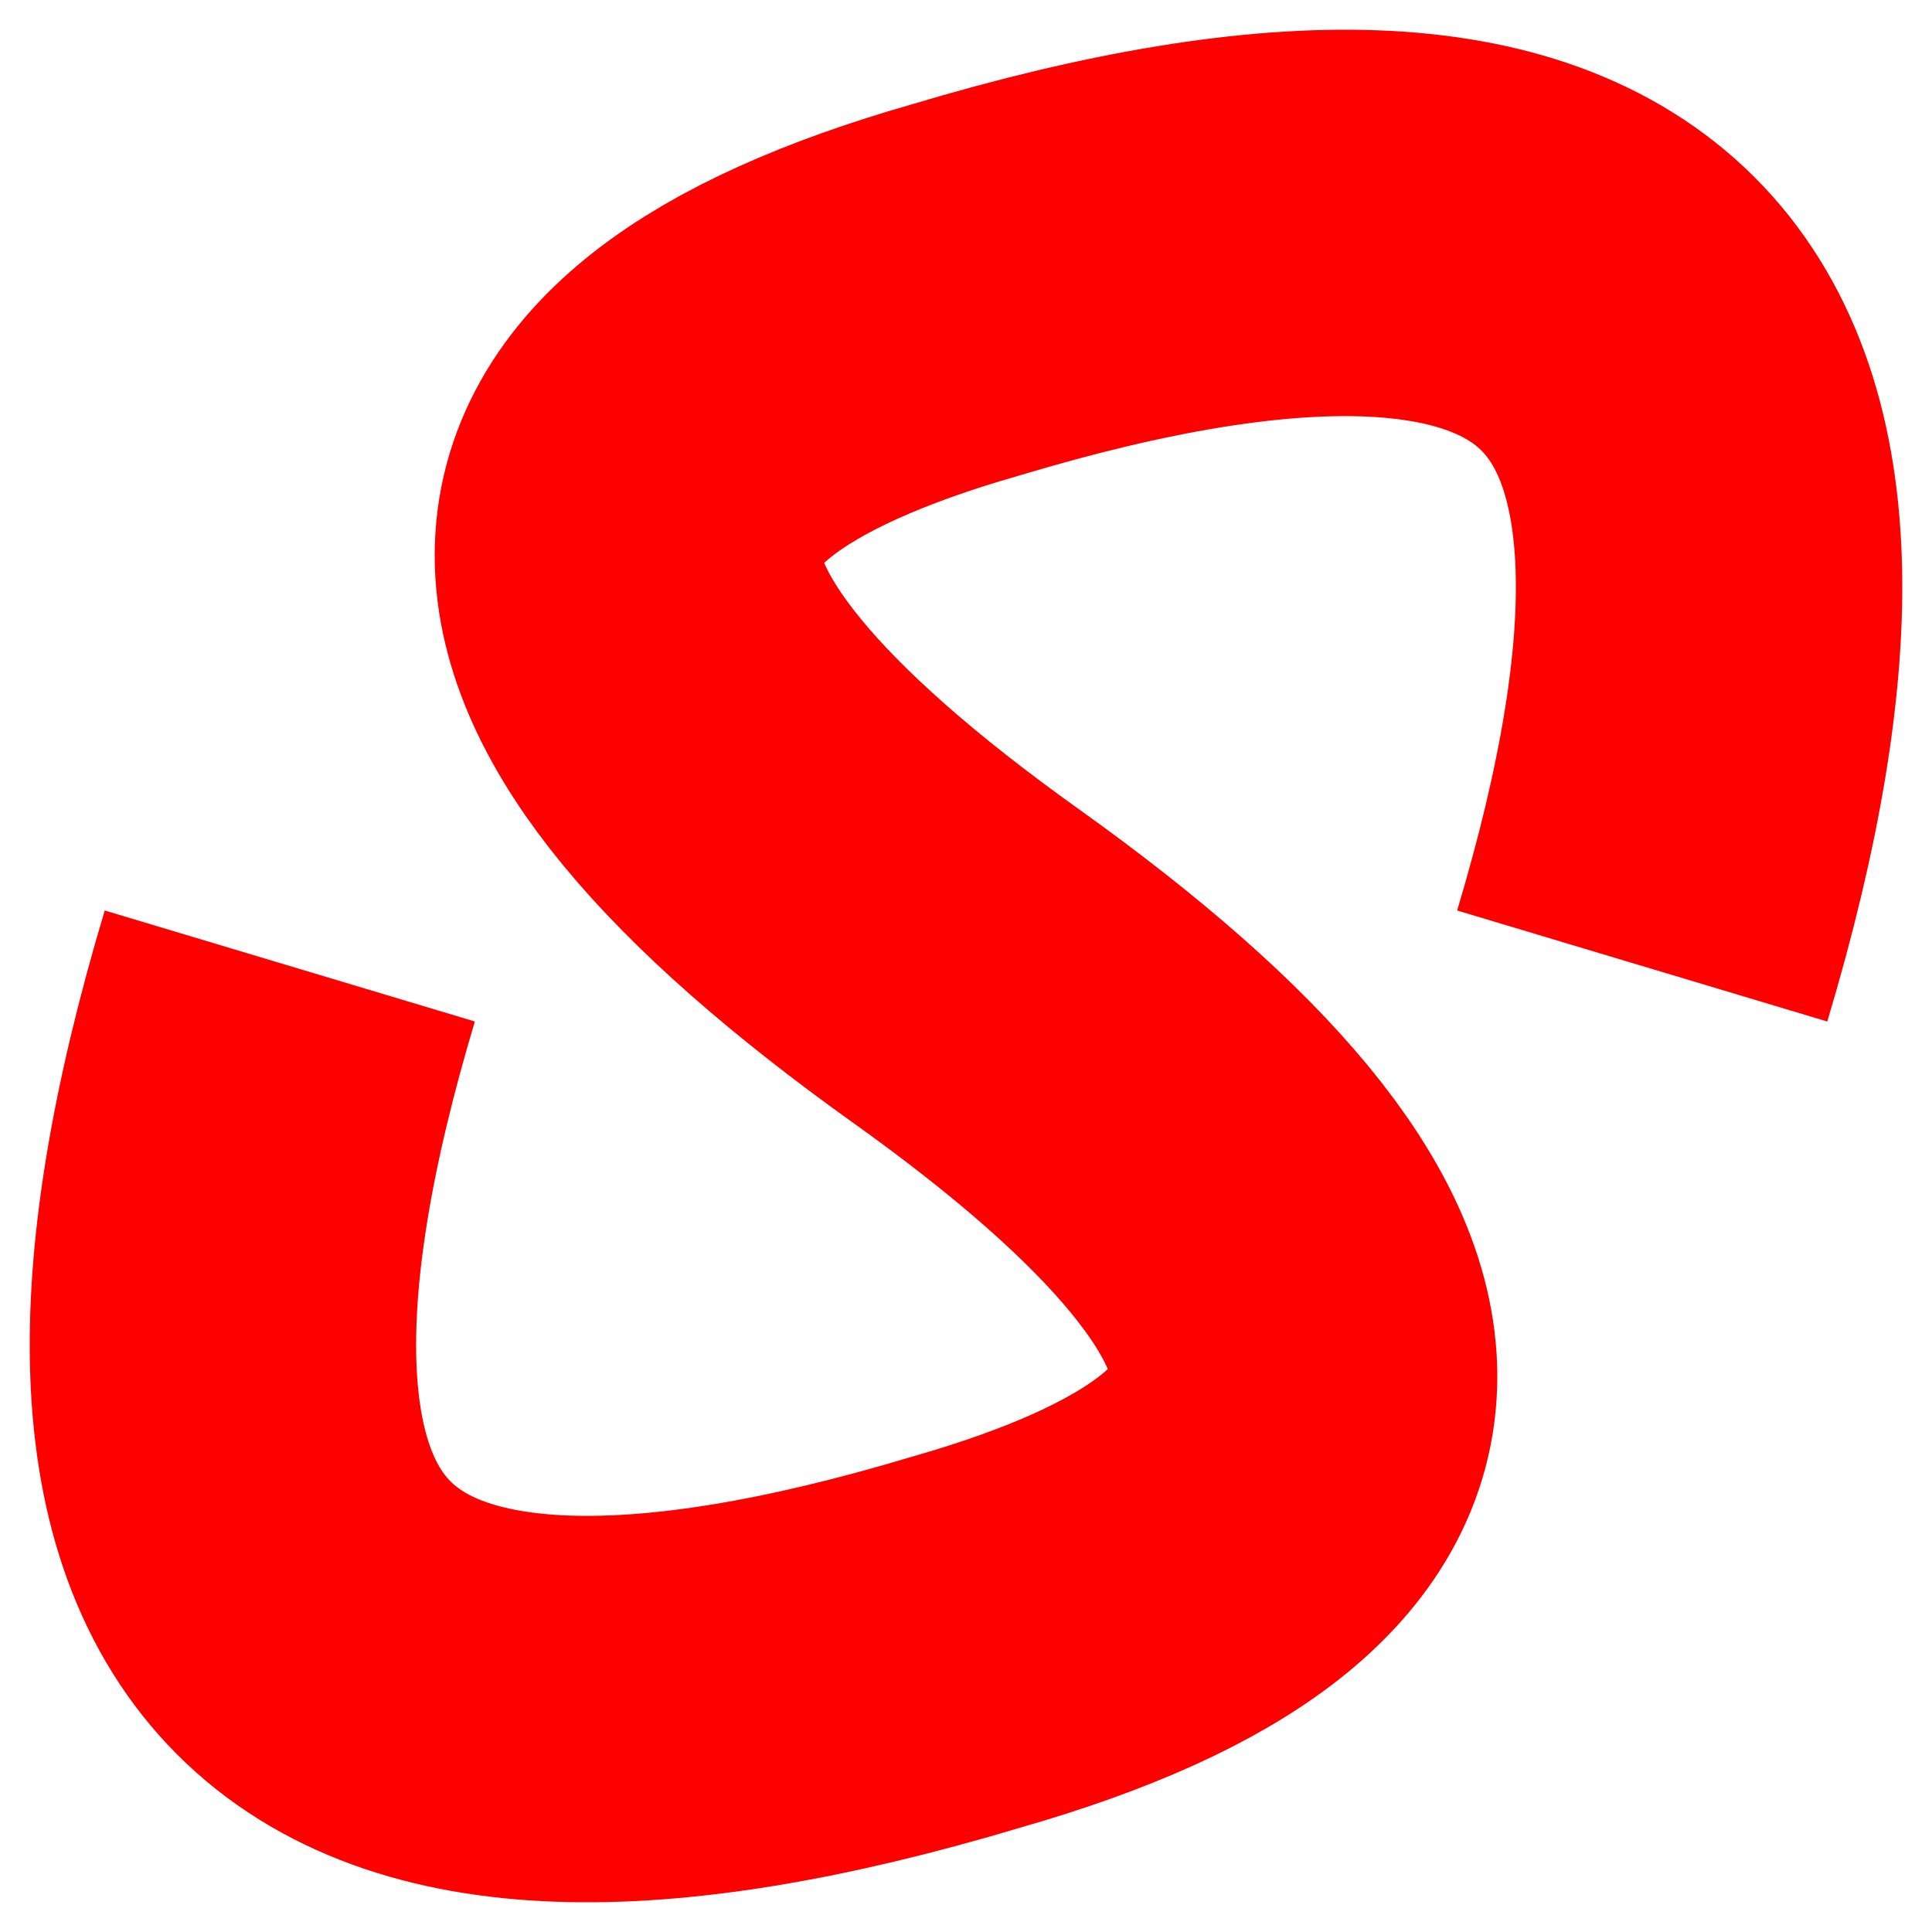 <svg width="100px" height="100px" xmlns="http://www.w3.org/2000/svg">
    <path d="M85 50 Q100 0 50 15 Q15 25 50 50 Q85 75 50 85 Q0 100 15 50" stroke-width="20" stroke="#f00" fill="none"></path>
</svg>
